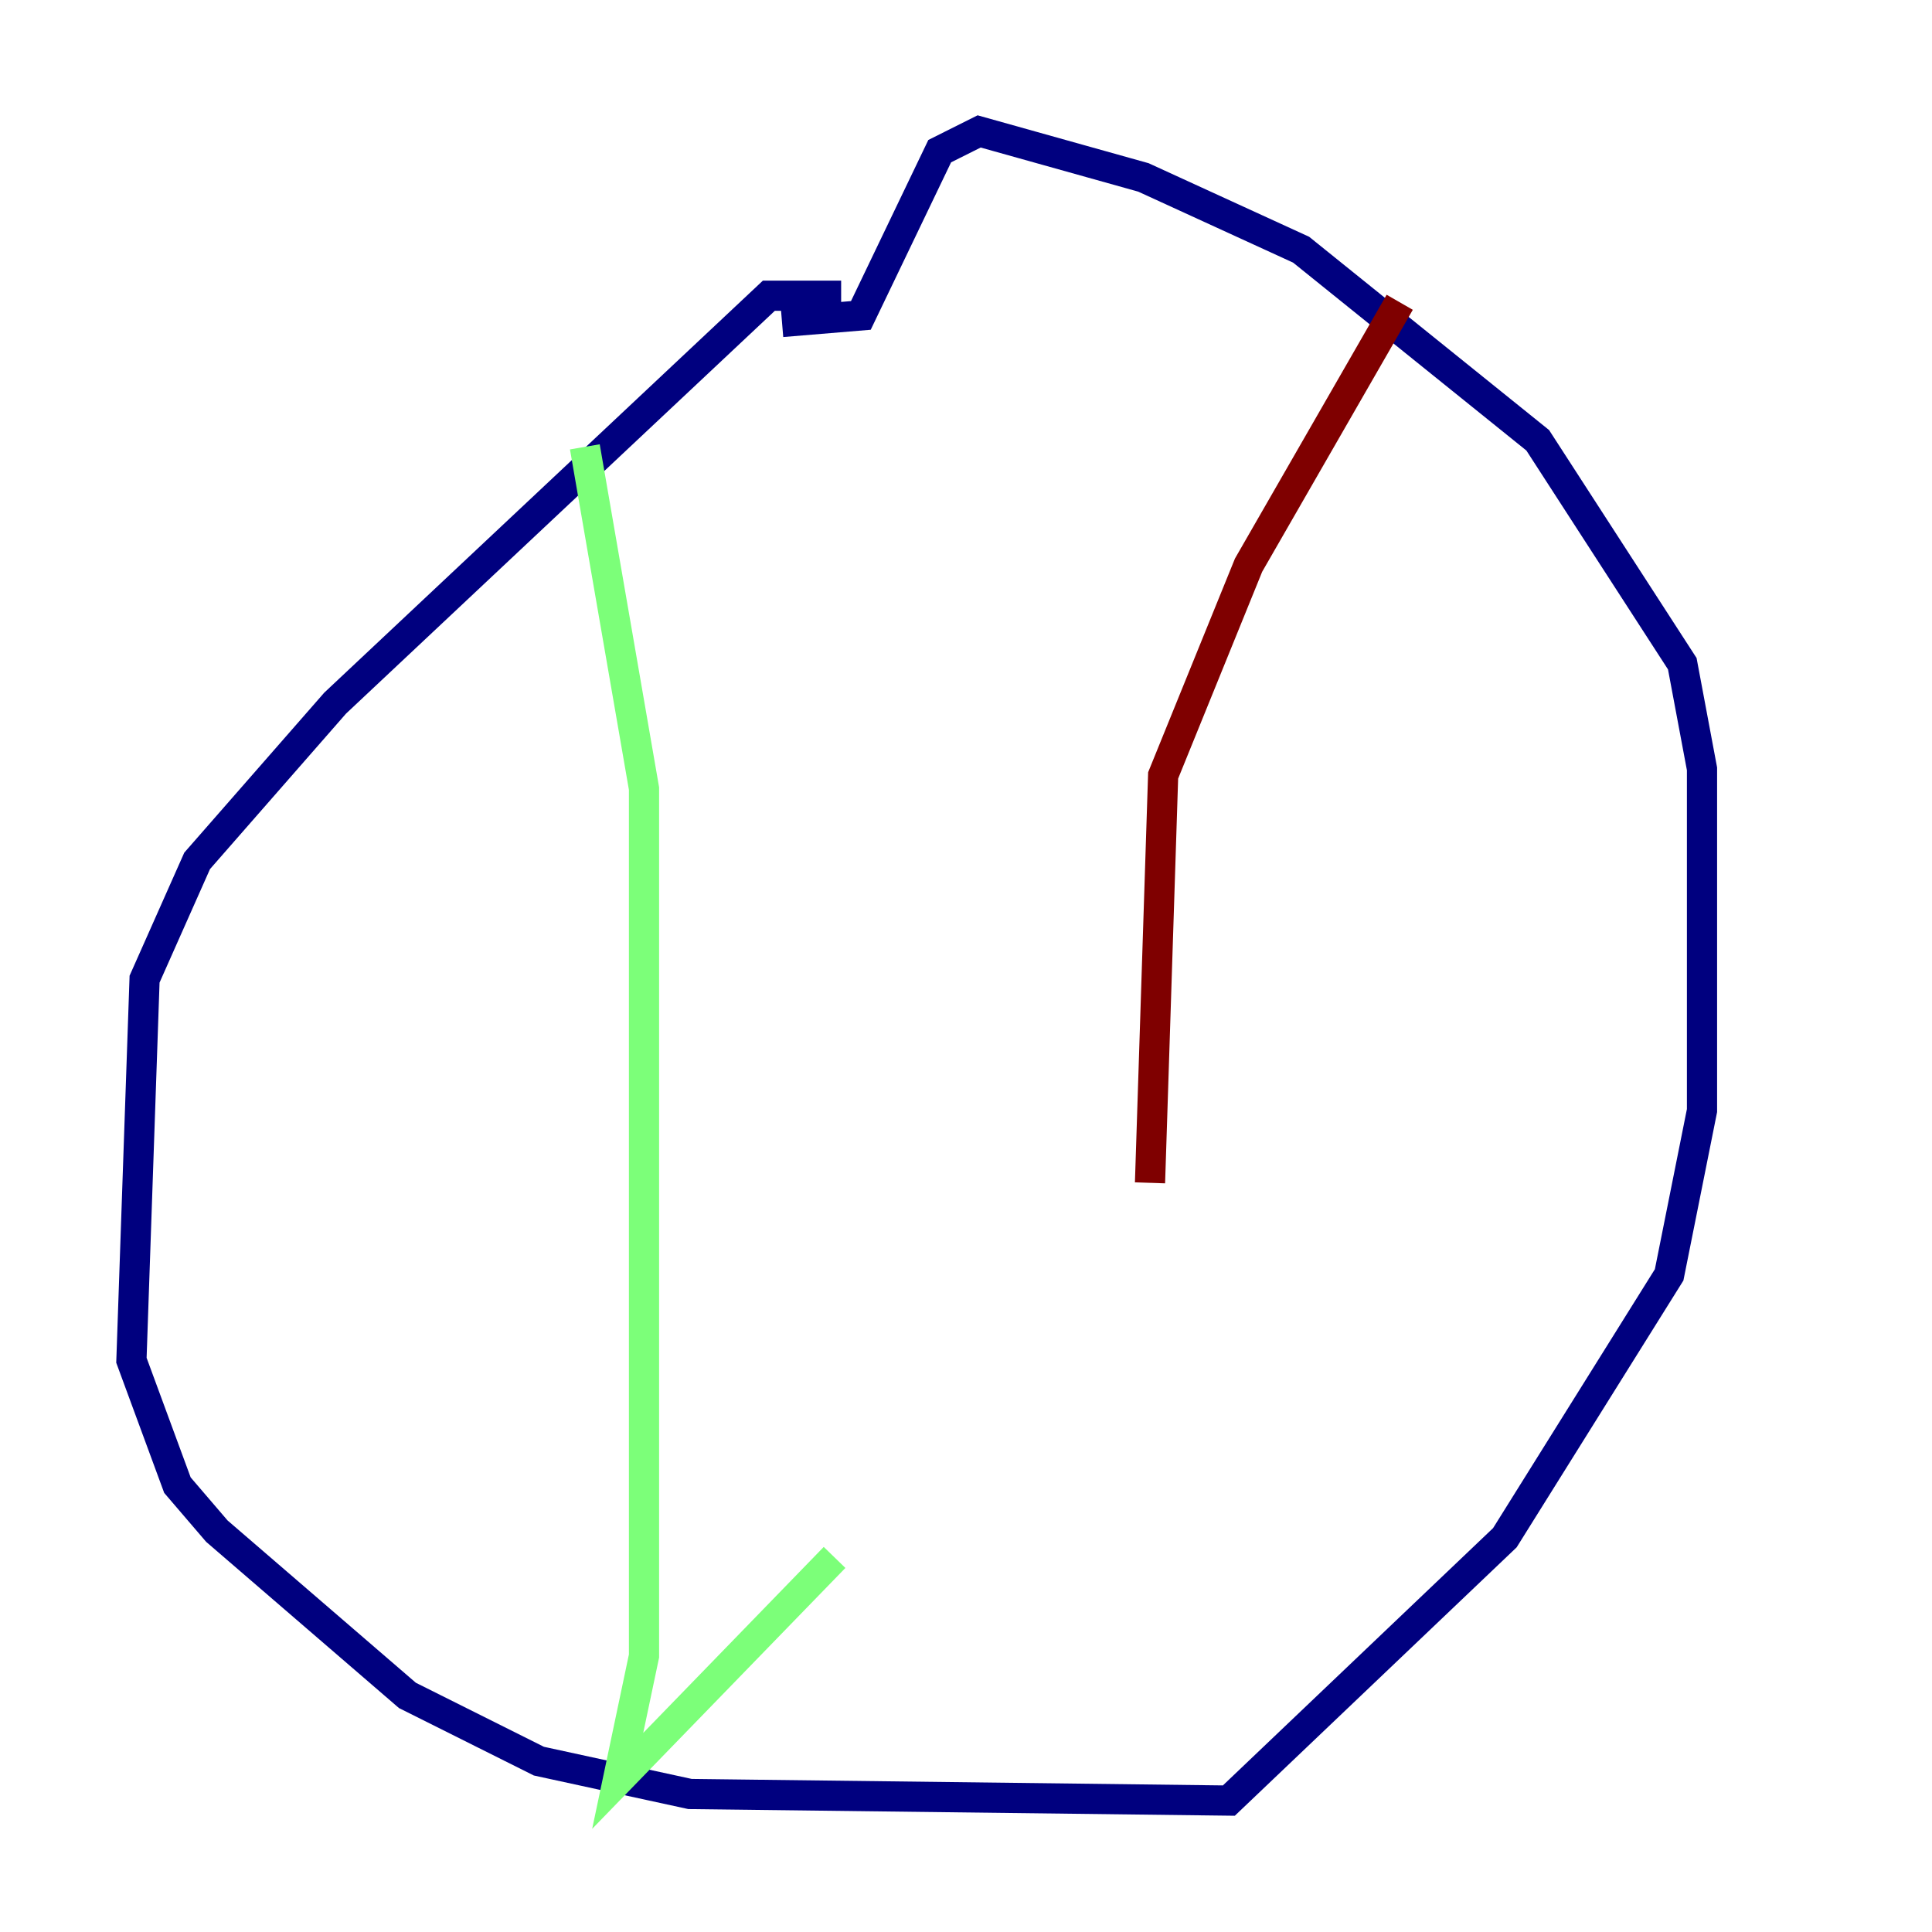 <?xml version="1.0" encoding="utf-8" ?>
<svg baseProfile="tiny" height="128" version="1.2" viewBox="0,0,128,128" width="128" xmlns="http://www.w3.org/2000/svg" xmlns:ev="http://www.w3.org/2001/xml-events" xmlns:xlink="http://www.w3.org/1999/xlink"><defs /><polyline fill="none" points="55.728,19.592 50.939,19.592 22.204,46.585 13.061,57.034 9.578,64.871 8.707,90.122 11.755,98.395 14.367,101.442 26.993,112.326 35.701,116.68 45.714,118.857 81.415,119.293 99.701,101.878 110.585,84.463 112.762,73.578 112.762,50.939 111.456,43.973 101.878,29.17 86.204,16.544 75.755,11.755 64.871,8.707 62.258,10.014 57.034,20.898 51.809,21.333" stroke="#00007f" stroke-width="2" /><polyline fill="none" points="38.748,29.605 42.667,52.245 42.667,109.714 40.925,117.986 55.292,103.184" stroke="#7cff79" stroke-width="2" /><polyline fill="none" points="92.735,20.027 82.721,37.442 77.061,51.374 76.191,78.367" stroke="#7f0000" stroke-width="2" /></svg>
